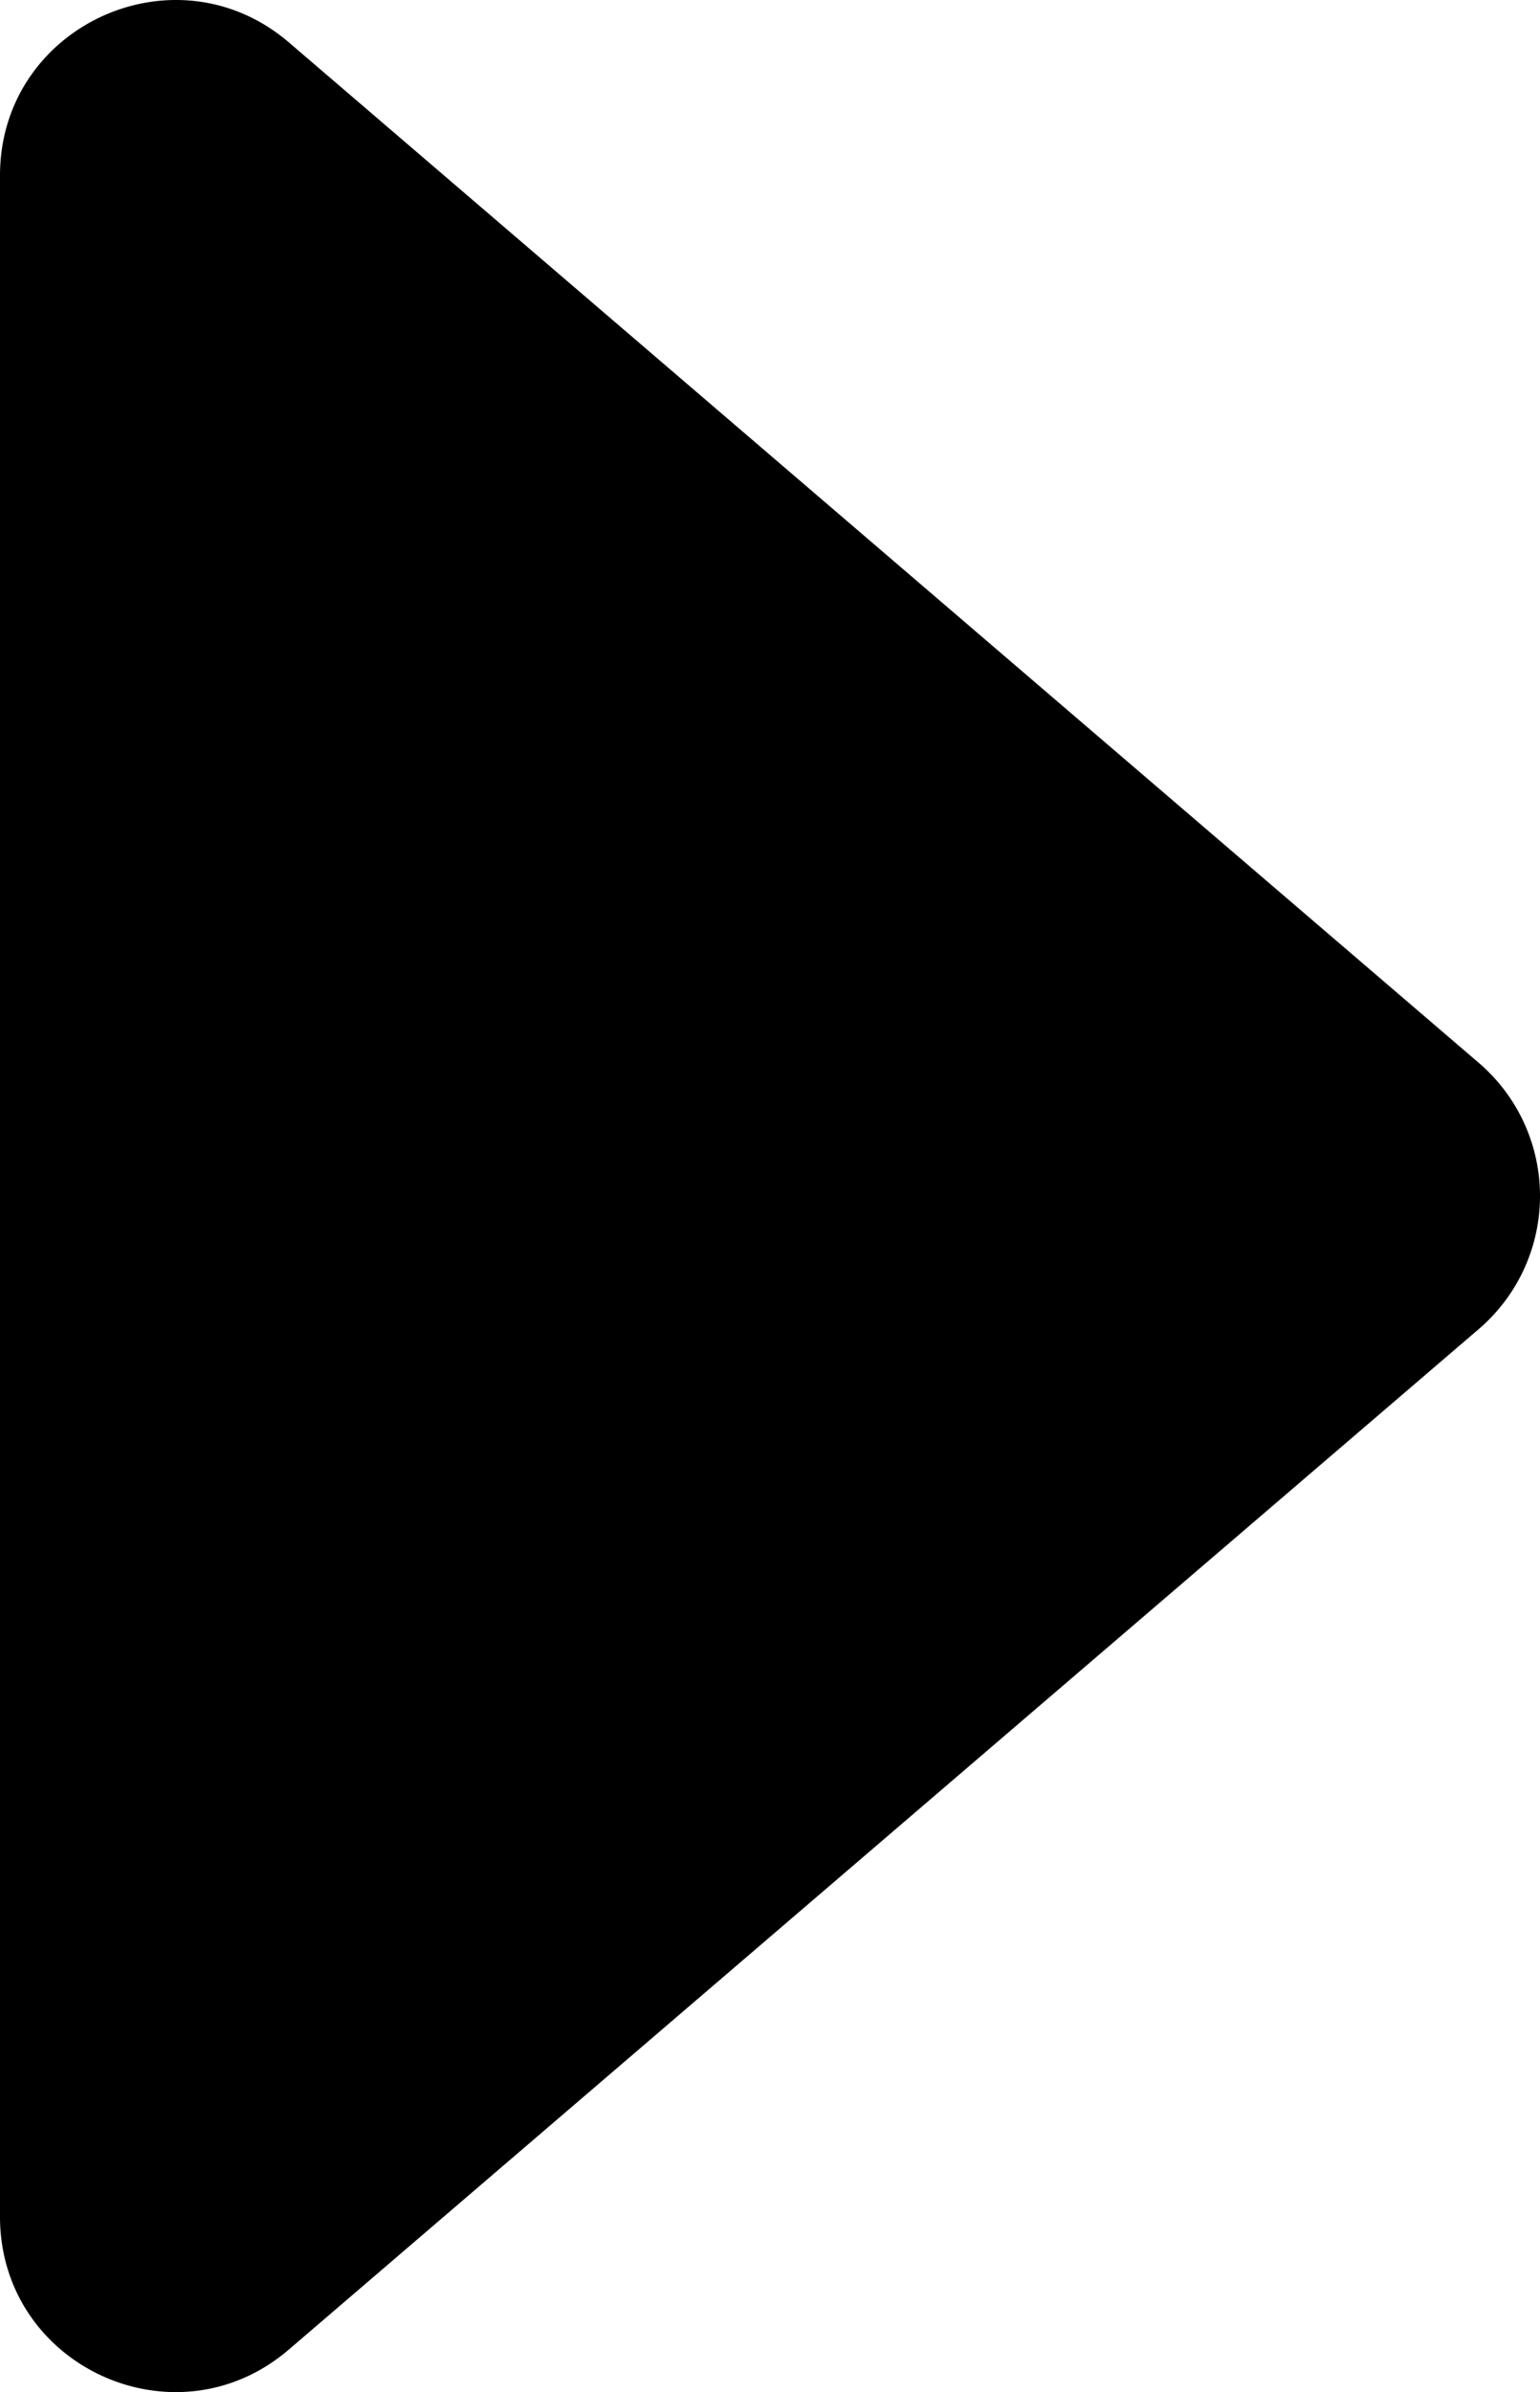 <svg xmlns="http://www.w3.org/2000/svg" width="211.118" height="327.67" viewBox="0 0 211.118 327.67">
  <path id="down-arrow_3_" data-name="down-arrow (3)" d="M98,190.06,237.78,353.18a24,24,0,0,0,36.44,0L414,190.06c13.34-15.57,2.28-39.62-18.22-39.62H116.18c-20.5,0-31.56,24.05-18.18,39.62Z" transform="translate(-150.44 419.822) rotate(-90)"/>
</svg>
